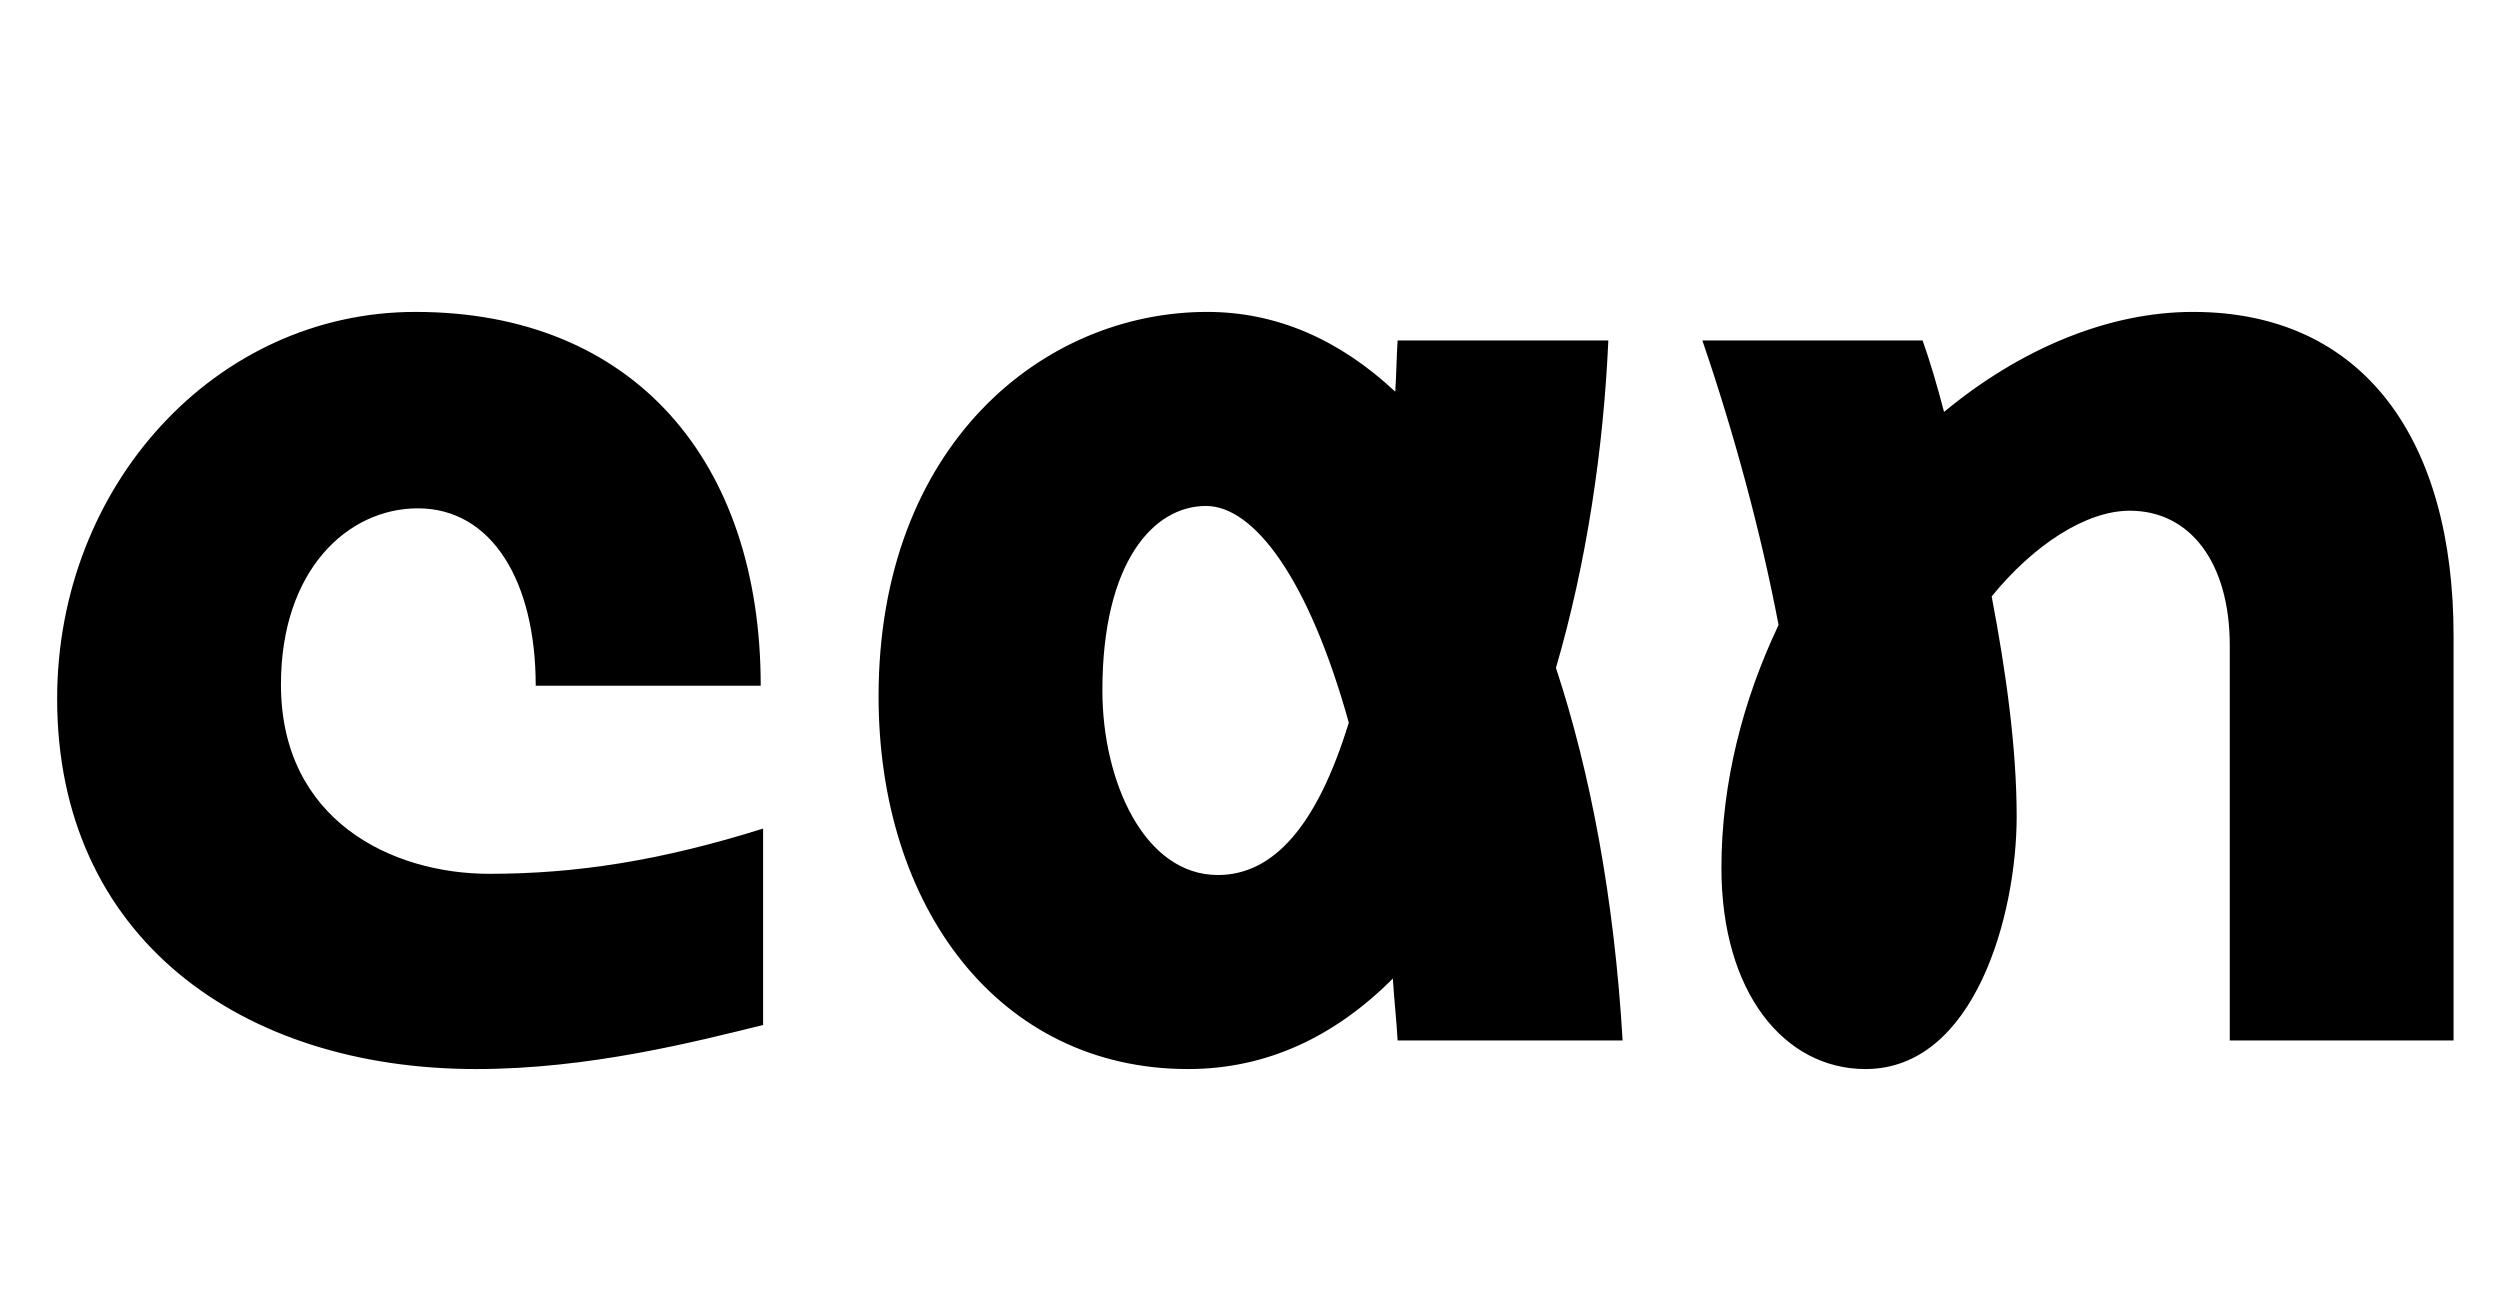 <svg width="2100" height="1100.002" xmlns="http://www.w3.org/2000/svg"><path d="M641 696.002c-86 27-157 38-230 38-82 0-175-45-175-159 0-96 56-148 115-148 62 0 99 61 99 149h189c0-189-107-314-290-314-168 0-301 146-301 325 0 200 154 311 352 311 95 0 184-23 241-37zm722 178c-7-119-27-225-56-313 26-89 40-185 44-275h-177c-1 15-1 29-2 43-47-44-100-67-158-67-138 0-276 112-276 323 0 177 101 313 260 313 67 0 124-28 172-76 1 17 3 34 4 52zm-340-139c-62 0-97-79-97-155 0-108 43-155 87-155 40 0 86 60 120 182-27 88-64 128-110 128zm819-473c-71 0-145 31-209 84-6-23-12-43-18-60h-185c26 76 49 160 64 239-30 63-48 133-48 204 0 105 53 169 121 169 92 0 127-130 127-212 0-58-9-122-21-185 35-43 79-72 116-72 51 0 84 44 84 113v332h188v-340c0-164-75-272-219-272zm0 0"/></svg>